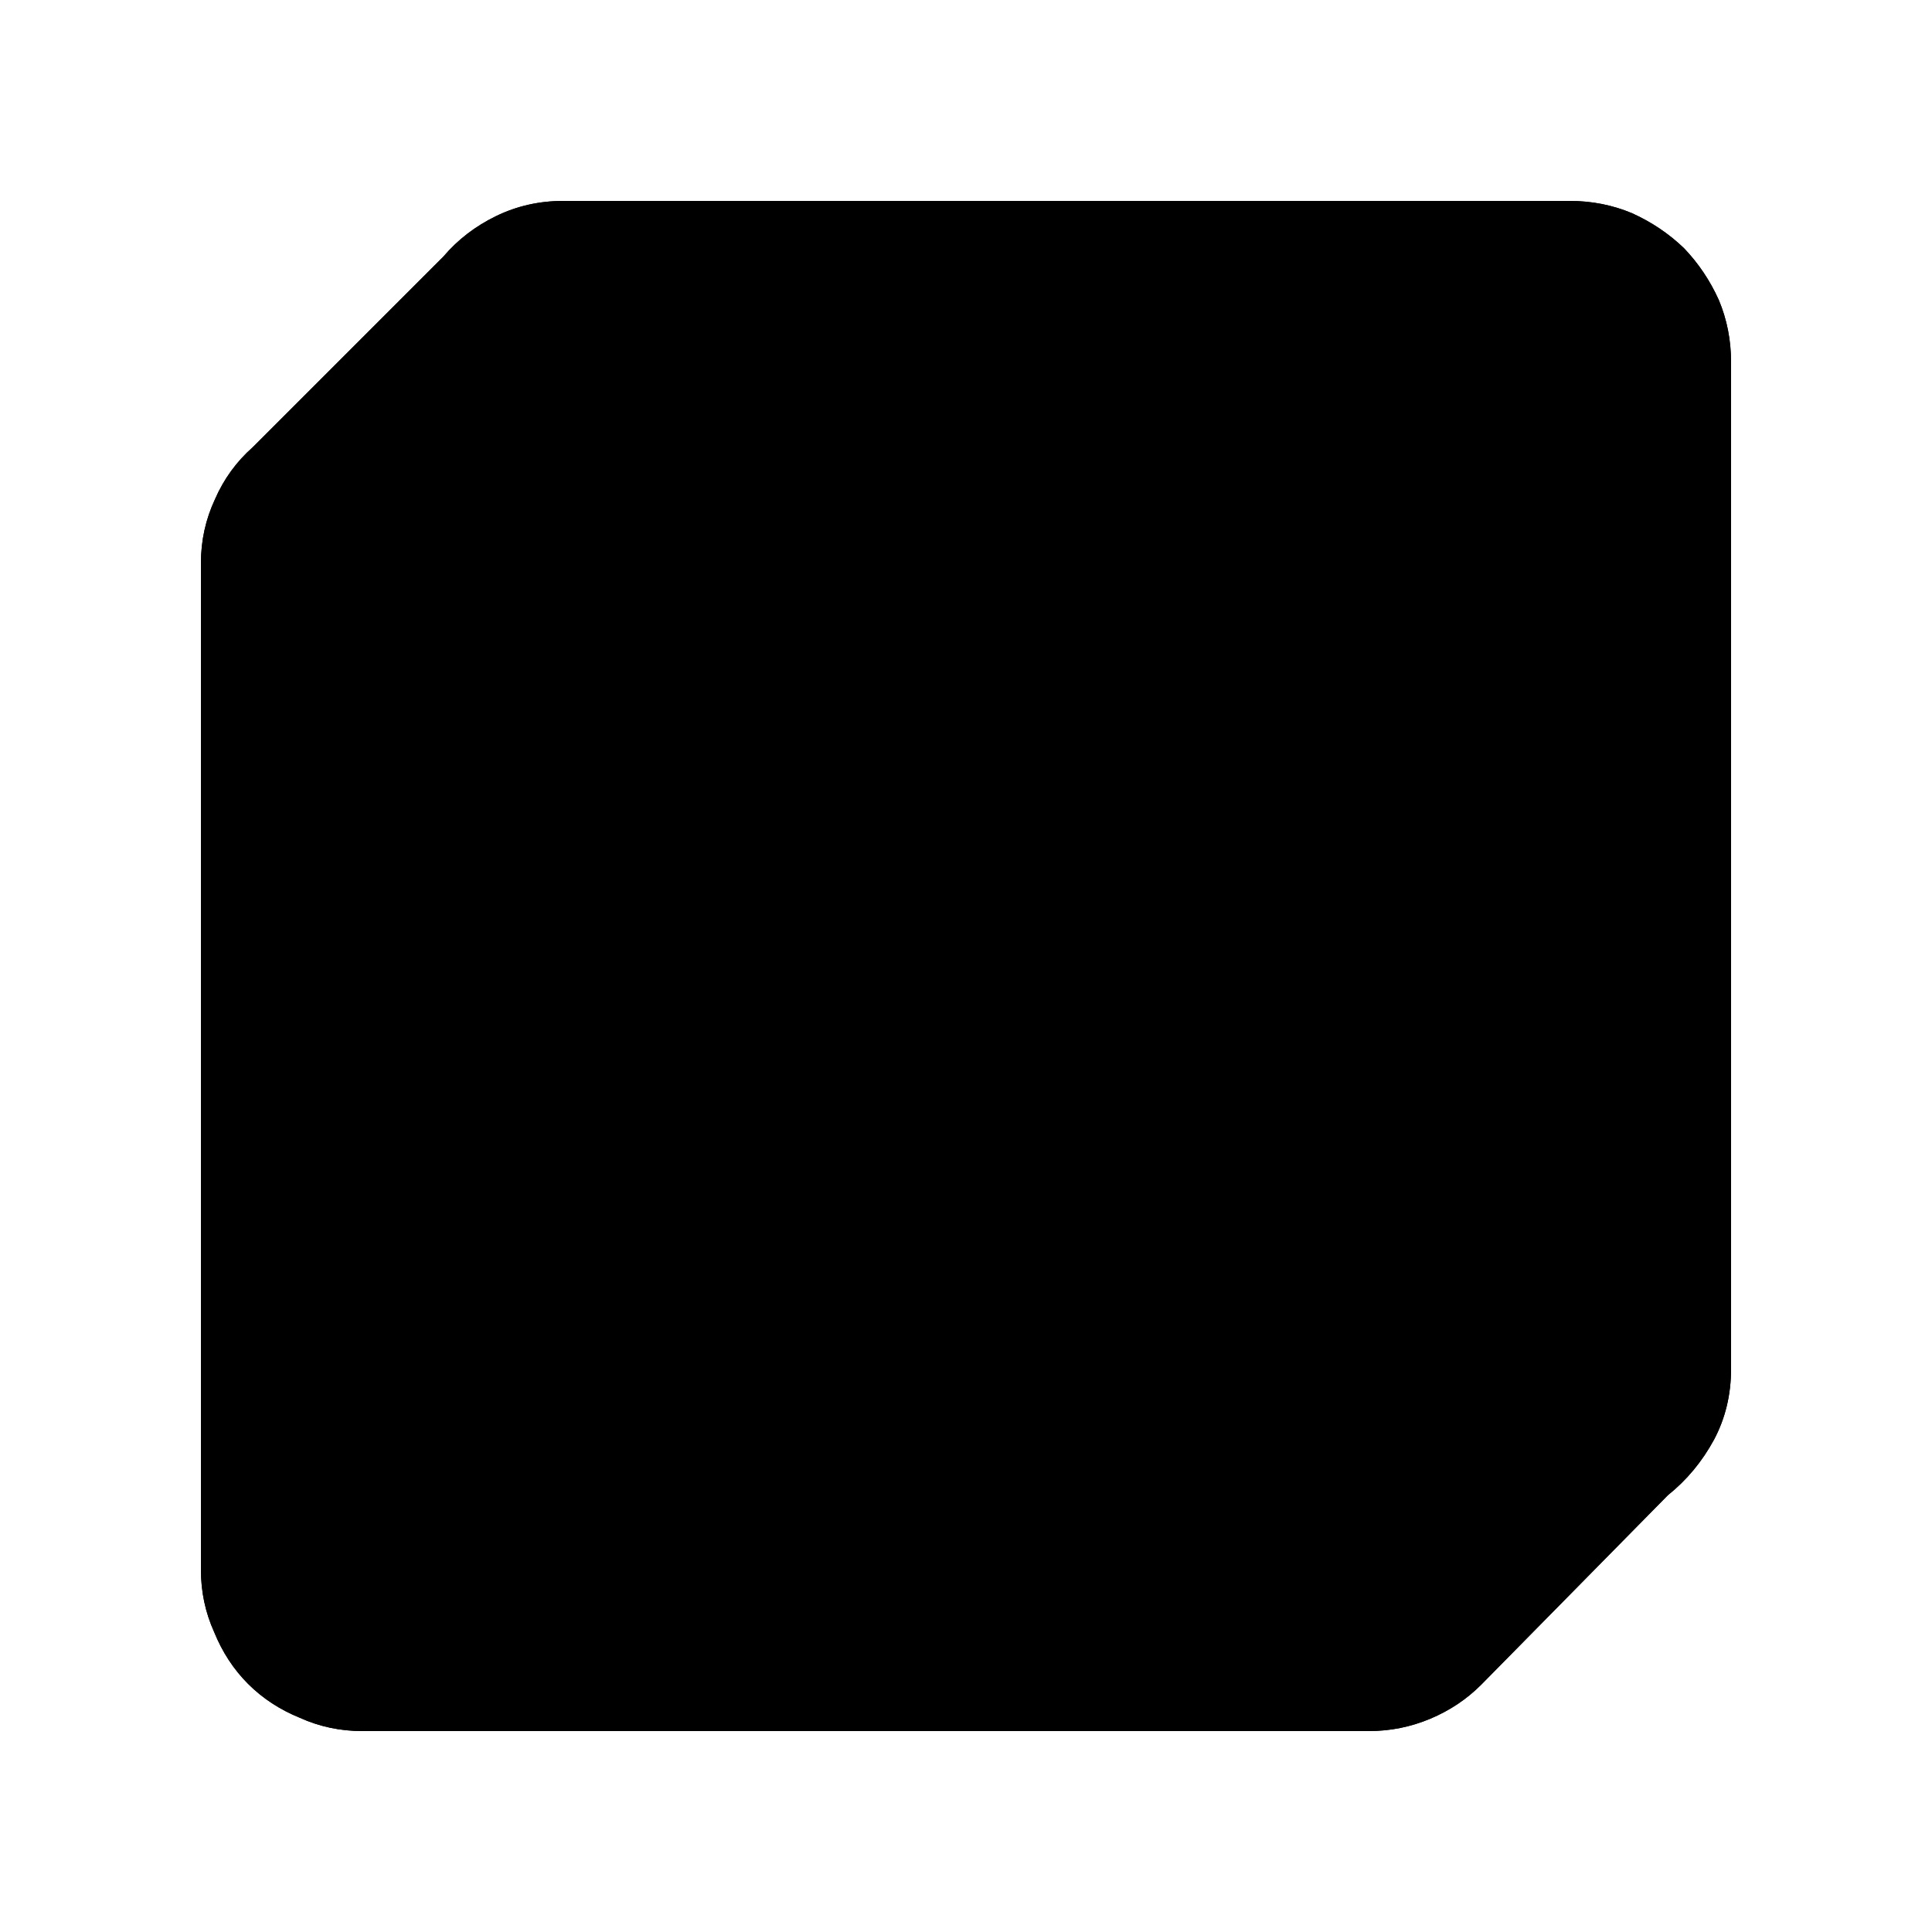 <?xml version="1.0" standalone="no"?>
<svg xmlns="http://www.w3.org/2000/svg" viewBox="0,0,2048,2048">
  <path class='OfficeIconColors_HighContrast' d='M 1570 1786 q -23 23 -54 36 q -31 13 -65 13 h -1067 q -35 0 -66 -14 q -32 -13 -55 -36 q -23 -23 -36 -55 q -14 -31 -14 -66 v -1067 q 0 -36 15 -68 q 14 -32 40 -55 l 202 -202 q 23 -27 56 -43 q 33 -16 71 -16 h 1067 q 35 0 66 13 q 31 14 55 37 q 23 24 37 55 q 13 31 13 66 v 1067 q 0 41 -18 75 q -19 35 -49 59 m -317 207 q 24 -1 46 -10 q 22 -8 39 -24 l 137 -138 q -3 1 -9 1 h -1067 q -35 0 -66 -14 q -31 -13 -54 -36 l -186 181 q 18 19 42 29 q 24 11 51 11 m 1408 -1408 q 0 -27 -10 -50 q -10 -23 -27 -41 q -18 -17 -41 -27 q -23 -10 -50 -10 h -1067 q -26 0 -49 10 q -24 10 -41 27 q -18 18 -28 41 q -10 23 -10 50 v 1067 q 0 26 10 49 q 10 24 28 41 q 17 18 41 28 q 23 10 49 10 h 1067 q 27 0 50 -10 q 23 -10 41 -28 q 17 -17 27 -41 q 10 -23 10 -49 z'/>
  <path class='OfficeIconColors_m2252' d='M 1548 1772 q -22 20 -49 30 q -28 11 -59 11 h -1039 q -35 0 -65 -13 q -30 -13 -52 -36 q -23 -22 -36 -52 q -13 -30 -13 -65 v -1039 q 0 -35 14 -65 q 13 -30 36 -53 l 199 -198 q 23 -26 55 -42 q 32 -15 69 -15 h 1039 q 34 0 65 13 q 30 13 53 35 q 22 23 35 53 q 13 31 13 65 v 1039 q 0 40 -18 74 q -18 35 -48 58 z'/>
  <path class='OfficeIconColors_m2175' d='M 448 327 v 1118 q 0 29 7 50 q 6 21 14 35 q 10 16 22 27 q 8 12 22 22 q 12 8 33 14 q 20 7 51 7 h 1121 l -170 172 q -22 20 -49 30 q -28 11 -59 11 h -1039 q -34 0 -64 -13 q -30 -13 -52 -36 q -23 -22 -36 -52 q -14 -30 -14 -65 v -1039 q 0 -35 14 -65 q 13 -30 36 -53 z'/>
  <path class='OfficeIconColors_m2185' d='M 448 327 v 1118 q 0 29 7 50 q 6 21 14 35 q 10 16 22 27 l -209 205 q -22 -23 -34 -52 q -13 -29 -13 -63 v -1039 q 0 -35 14 -65 q 13 -30 36 -53 z'/>
  <path class='OfficeIconColors_m22' d='M 1570 1786 q -23 23 -54 36 q -31 13 -65 13 h -1067 q -35 0 -66 -14 q -32 -13 -55 -36 q -23 -23 -36 -55 q -14 -31 -14 -66 v -1067 q 0 -36 15 -68 q 14 -32 40 -55 l 202 -202 q 23 -27 56 -43 q 33 -16 71 -16 h 1067 q 35 0 66 13 q 31 14 55 37 q 23 24 37 55 q 13 31 13 66 v 1067 q 0 41 -18 75 q -19 35 -49 59 m -1470 -1082 q -20 18 -31 42 q -11 24 -11 52 v 1067 q 0 27 10 50 q 10 23 28 40 q 17 18 40 28 q 23 10 50 10 h 1067 q 24 -1 46 -10 q 22 -8 39 -24 l 137 -138 q -3 1 -9 1 h -1067 q -35 0 -66 -14 q -31 -13 -54 -36 q -23 -23 -36 -54 q -14 -31 -14 -66 v -1067 q 0 -3 1 -6 q 0 -2 0 -5 m 1364 11 q 0 -27 -10 -50 q -10 -23 -27 -41 q -18 -17 -41 -27 q -23 -10 -50 -10 h -1067 q -26 0 -49 10 q -24 10 -41 27 q -18 18 -28 41 q -10 23 -10 50 v 1067 q 0 26 10 49 q 10 24 28 41 q 17 18 41 28 q 23 10 49 10 h 1067 q 27 0 50 -10 q 23 -10 41 -28 q 17 -17 27 -41 q 10 -23 10 -49 z'/>
</svg>